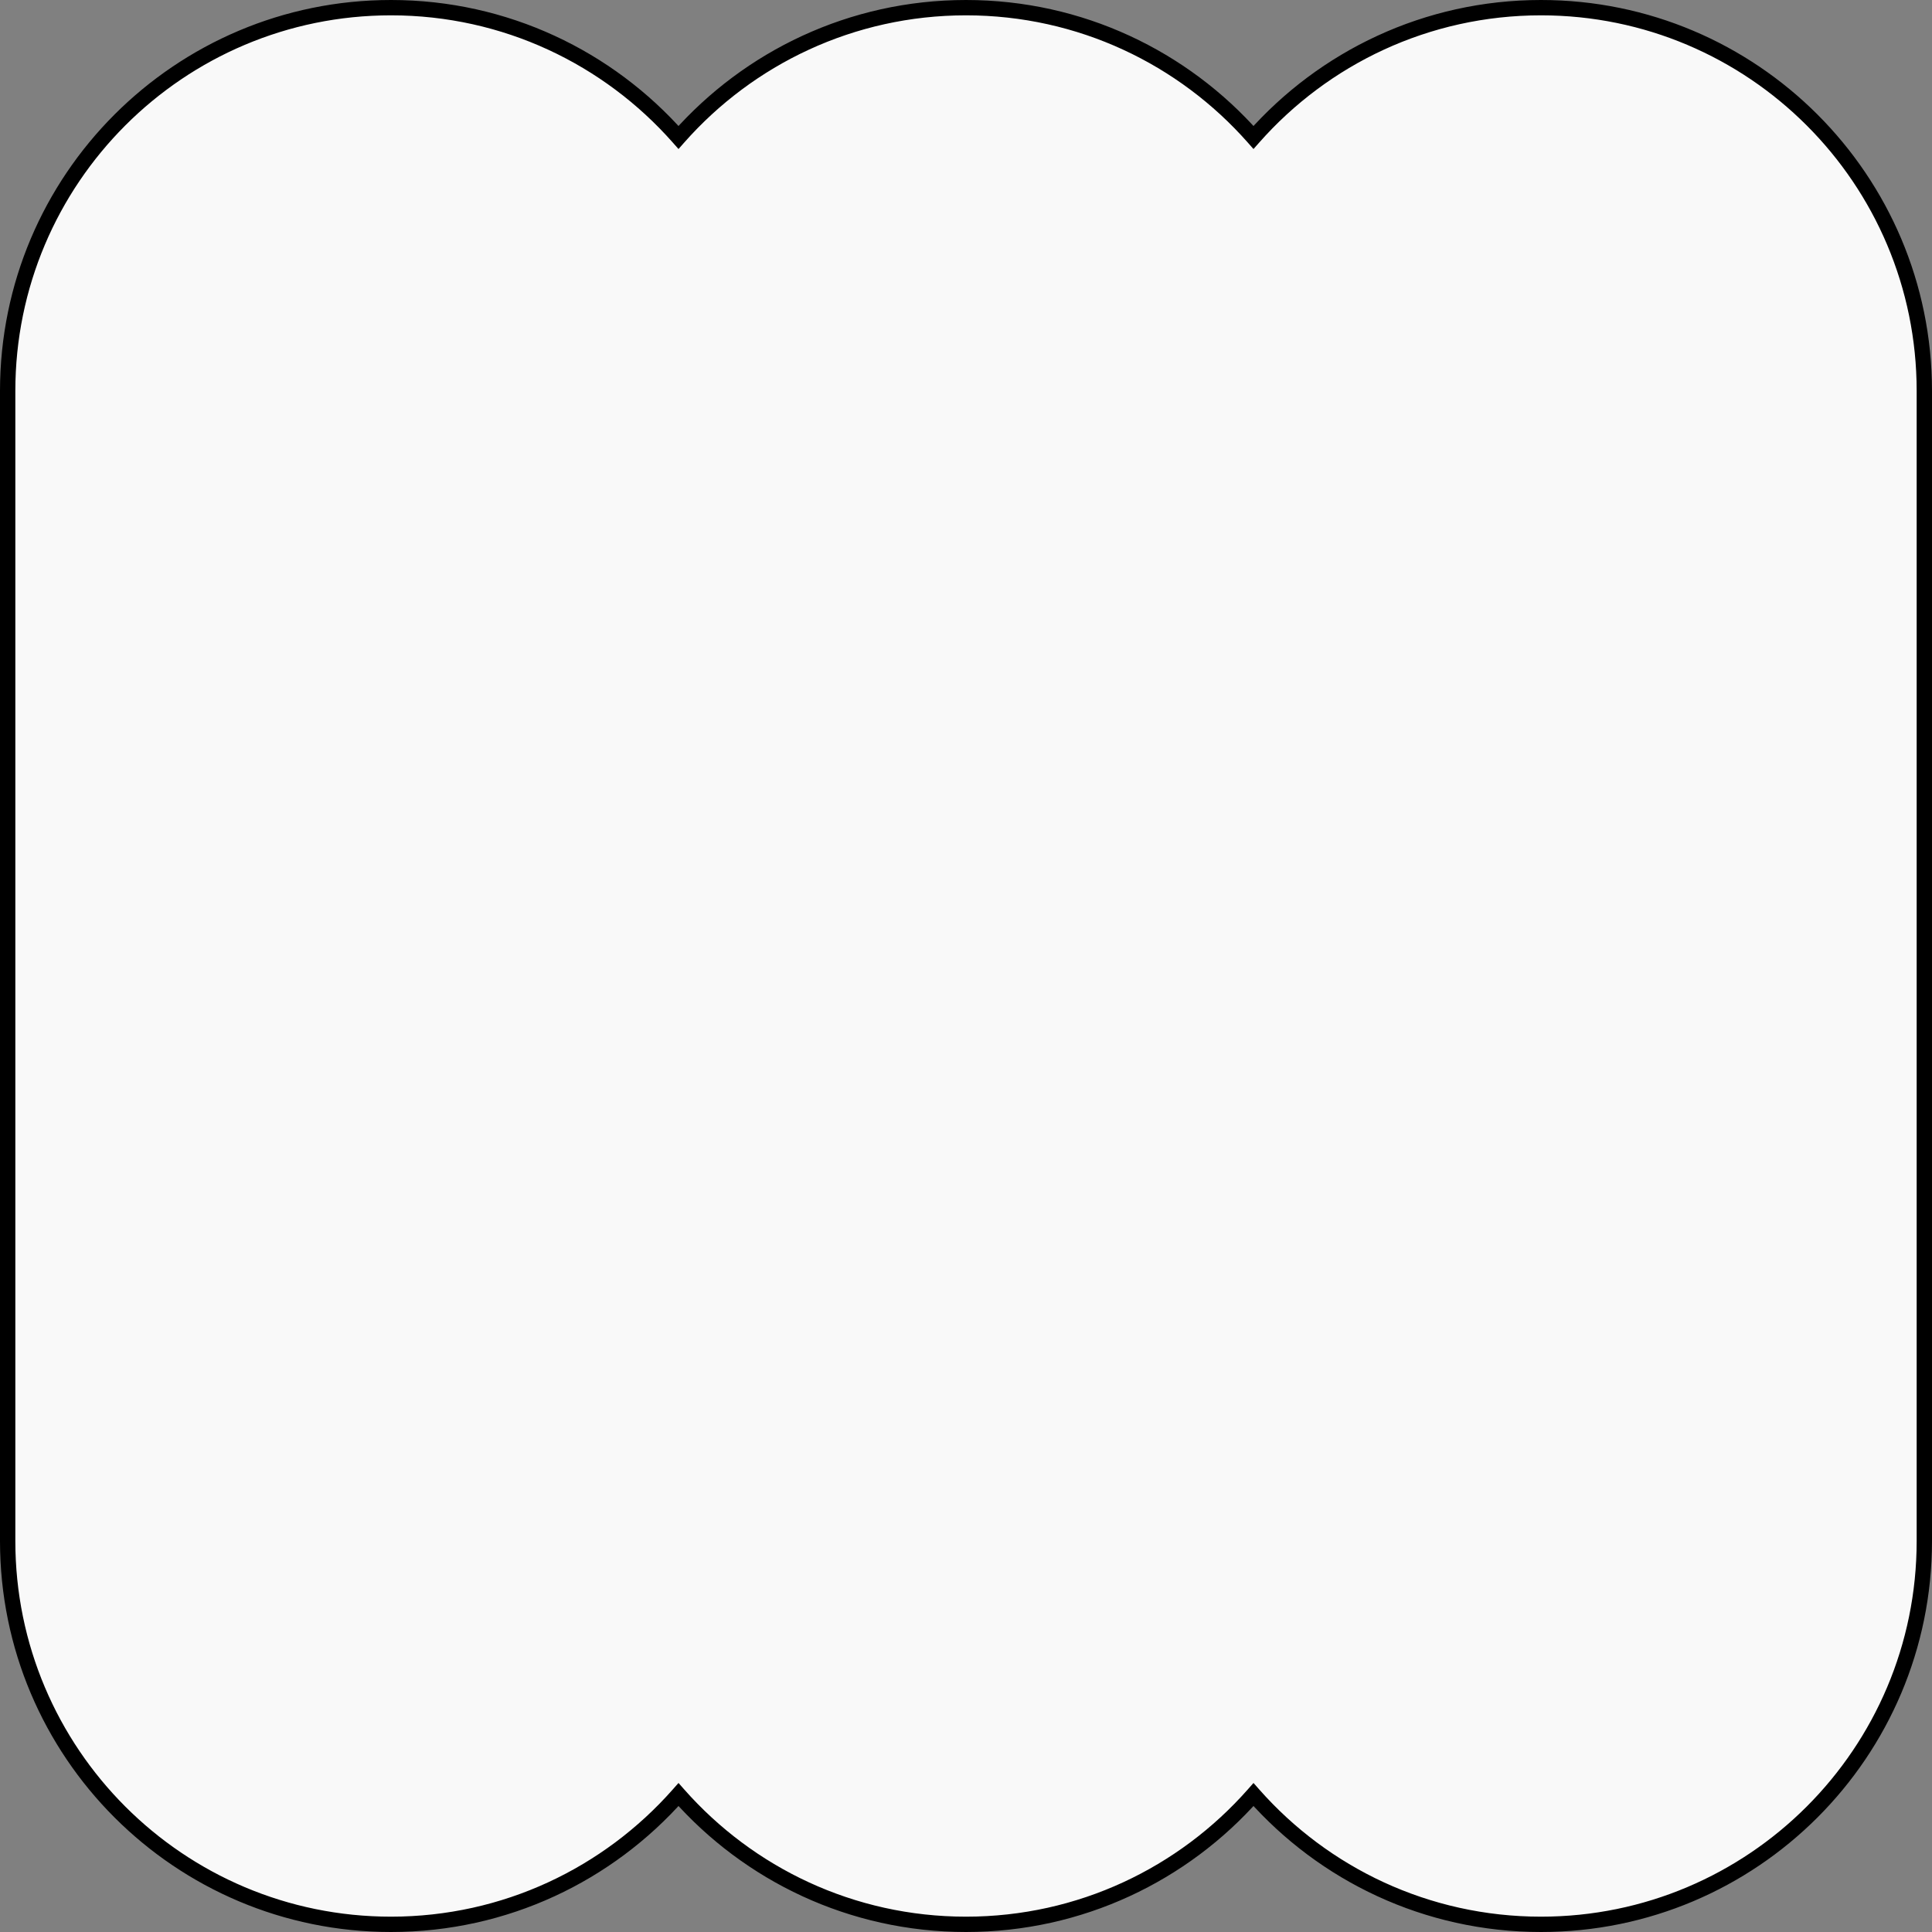 <svg width="252" height="252" viewBox="0 0 252 252" fill="none" xmlns="http://www.w3.org/2000/svg">
<rect x="0" y="0" width="252" height="252" fill="#808080" stroke="none"/>
<path fill-rule="evenodd" clip-rule="evenodd" d="M1 51C1 23.386 23.386 1 51 1C65.934 1 79.338 7.547 88.5 17.927C97.662 7.547 111.066 1 126 1C140.934 1 154.338 7.547 163.5 17.927C172.662 7.547 186.066 1 201 1C228.614 1 251 23.386 251 51V201C251 228.614 228.614 251 201 251C186.066 251 172.662 244.453 163.5 234.073C154.338 244.453 140.934 251 126 251C111.066 251 97.662 244.453 88.5 234.073C79.338 244.453 65.934 251 51 251C23.386 251 1 228.614 1 201V51Z" fill="#F9F9F9"/>
<path d="M88.5 17.927L87.75 18.589L88.5 19.438L89.25 18.589L88.5 17.927ZM163.5 17.927L162.75 18.589L163.5 19.438L164.25 18.589L163.5 17.927ZM163.5 234.073L164.25 233.411L163.5 232.562L162.75 233.411L163.5 234.073ZM88.5 234.073L89.25 233.411L88.5 232.562L87.75 233.411L88.5 234.073ZM51 0C22.834 0 0 22.834 0 51H2C2 23.938 23.938 2 51 2V0ZM89.25 17.265C79.906 6.679 66.233 0 51 0V2C65.635 2 78.77 8.415 87.75 18.589L89.25 17.265ZM126 0C110.768 0 97.094 6.679 87.75 17.265L89.25 18.589C98.23 8.415 111.365 2 126 2V0ZM164.25 17.265C154.906 6.679 141.232 0 126 0V2C140.635 2 153.77 8.415 162.75 18.589L164.25 17.265ZM164.25 18.589C173.23 8.415 186.365 2 201 2V0C185.768 0 172.094 6.679 162.75 17.265L164.25 18.589ZM201 2C228.062 2 250 23.938 250 51H252C252 22.834 229.167 0 201 0V2ZM250 51V201H252V51H250ZM250 201C250 228.062 228.062 250 201 250V252C229.167 252 252 229.167 252 201H250ZM201 250C186.365 250 173.23 243.585 164.25 233.411L162.75 234.735C172.094 245.321 185.768 252 201 252V250ZM126 252C141.232 252 154.906 245.321 164.25 234.735L162.75 233.411C153.77 243.585 140.635 250 126 250V252ZM87.75 234.735C97.094 245.321 110.768 252 126 252V250C111.365 250 98.23 243.585 89.25 233.411L87.75 234.735ZM51 252C66.233 252 79.906 245.321 89.25 234.735L87.75 233.411C78.77 243.585 65.635 250 51 250V252ZM0 201C0 229.167 22.834 252 51 252V250C23.938 250 2 228.062 2 201H0ZM0 51V201H2V51H0Z" fill="black"/>
</svg>
